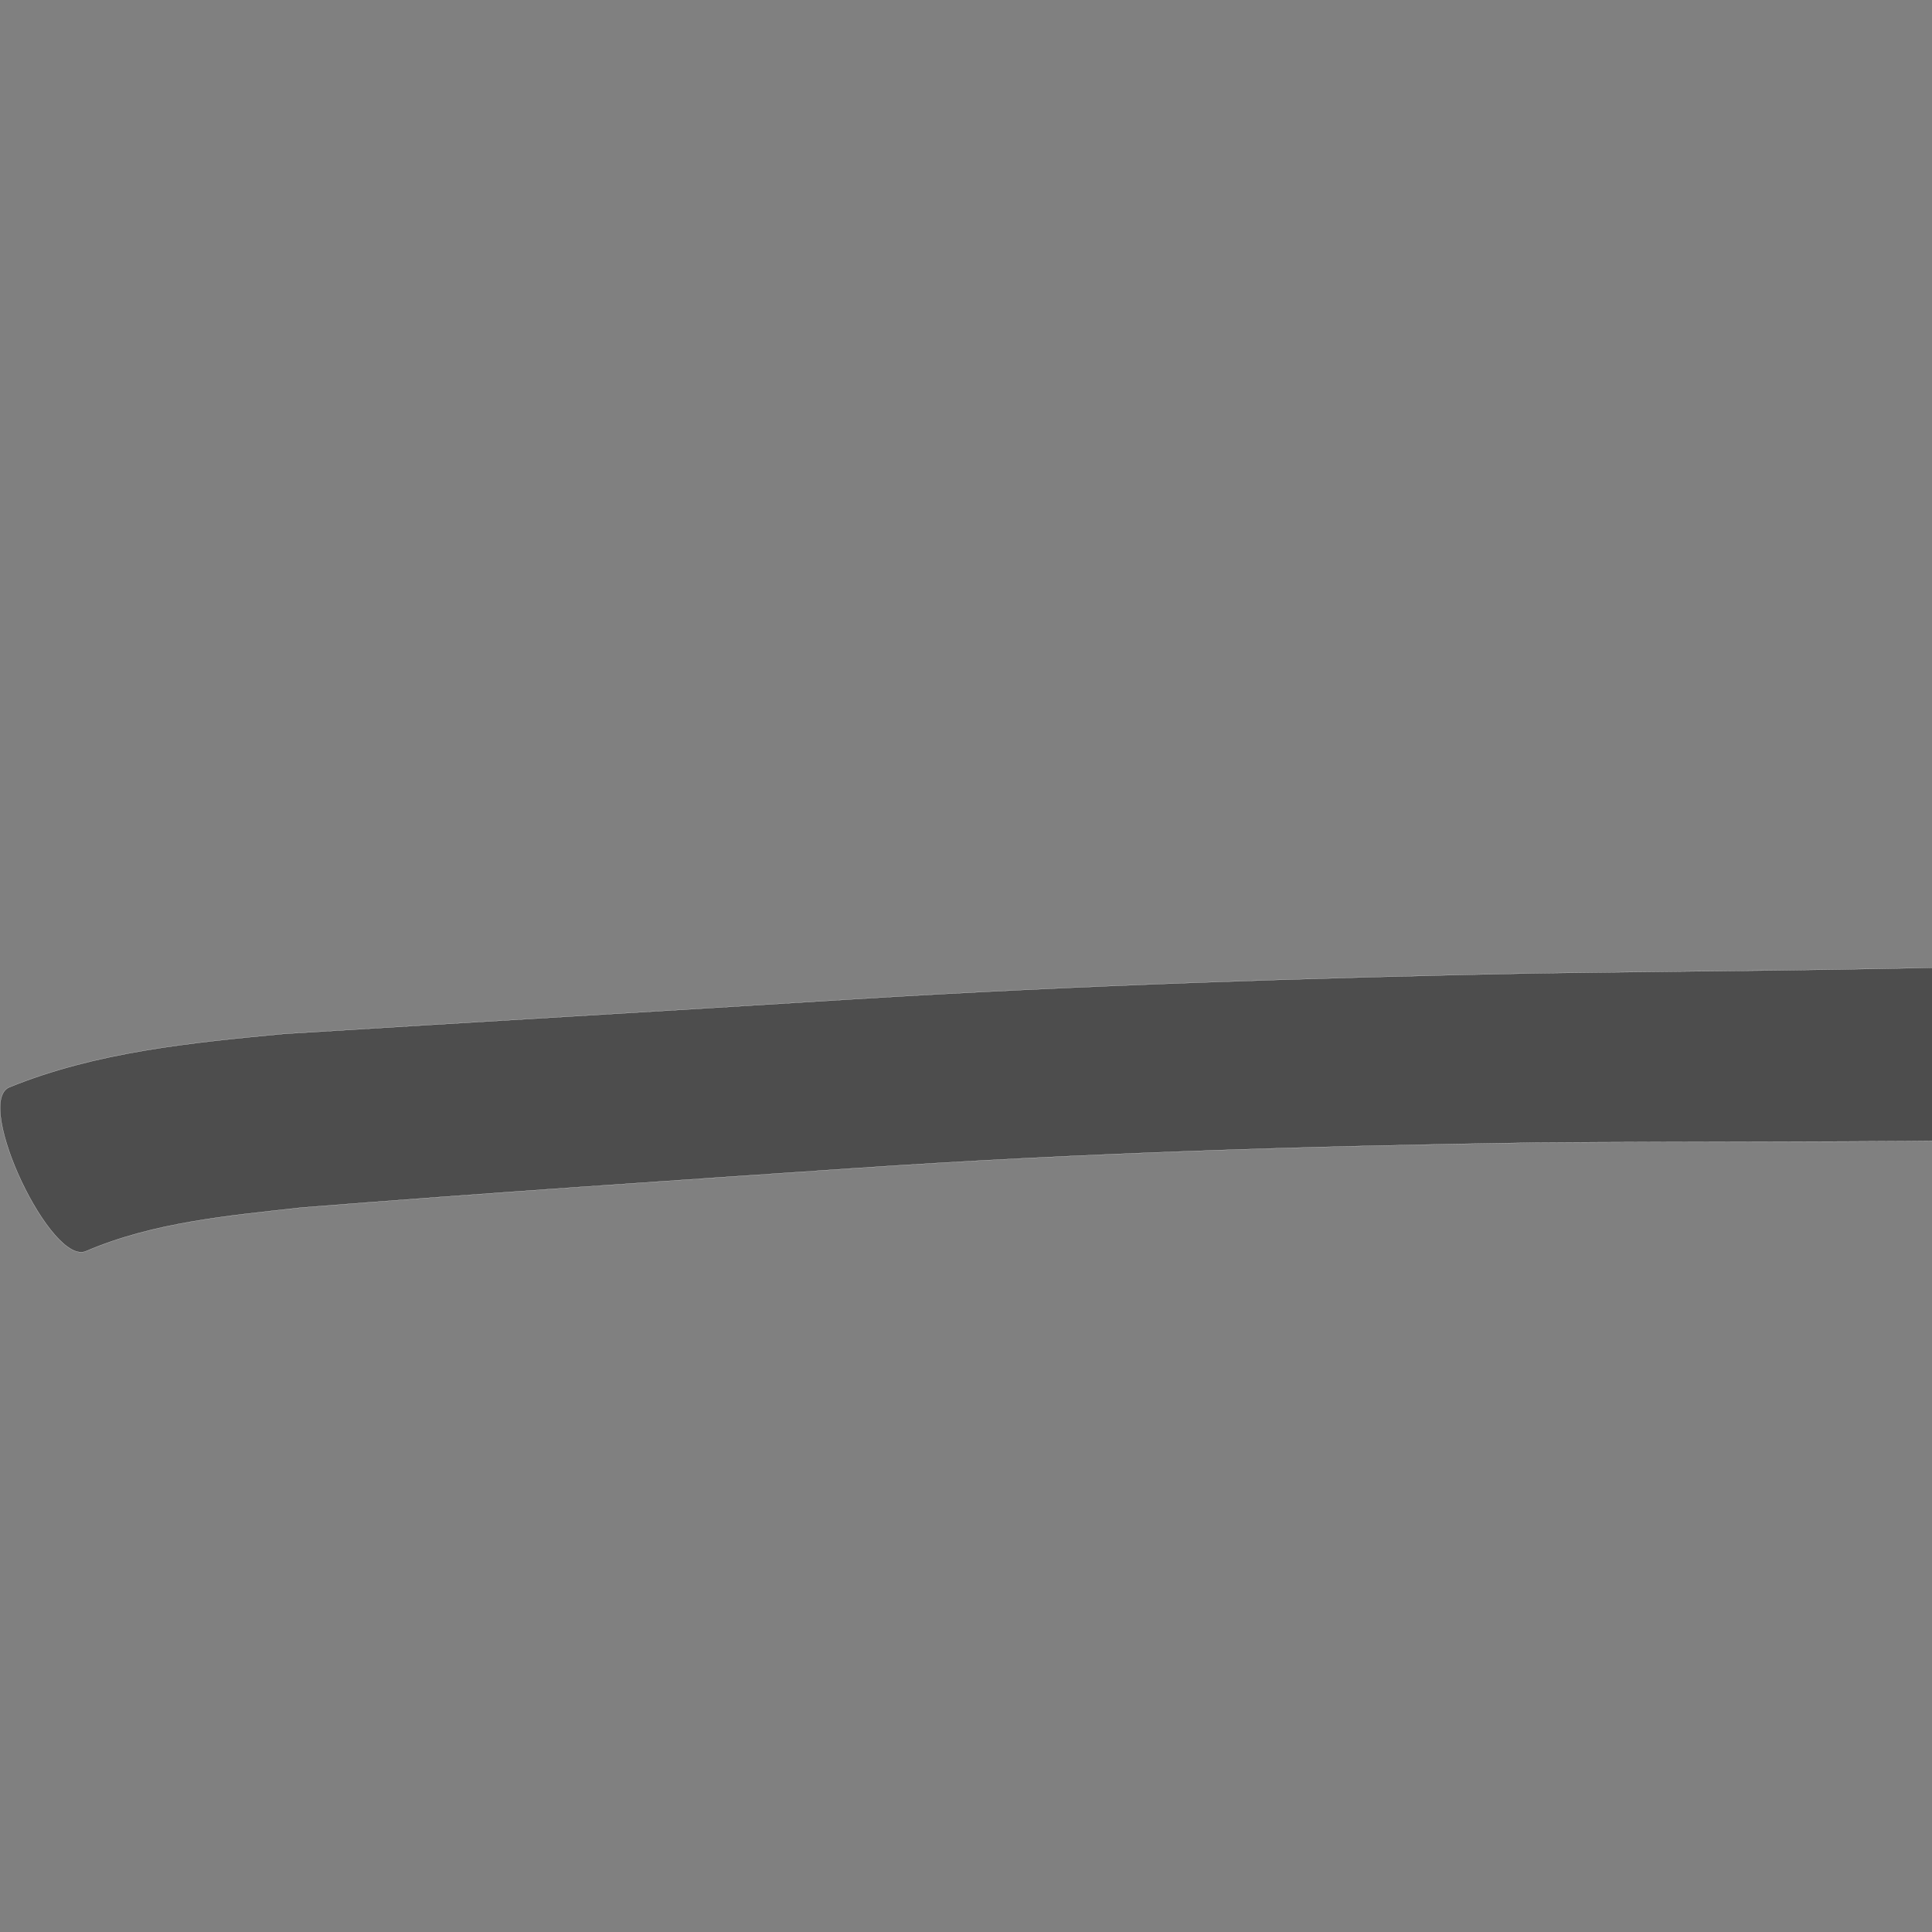 <?xml version="1.0" encoding="UTF-8" standalone="no"?>
<!-- Created with Inkscape (http://www.inkscape.org/) -->

<svg
   xmlns:dc="http://purl.org/dc/elements/1.1/"
   xmlns:cc="http://creativecommons.org/ns#"
   xmlns:rdf="http://www.w3.org/1999/02/22-rdf-syntax-ns#"
   xmlns:svg="http://www.w3.org/2000/svg"
   xmlns="http://www.w3.org/2000/svg"
   xmlns:sodipodi="http://sodipodi.sourceforge.net/DTD/sodipodi-0.dtd"
   xmlns:inkscape="http://www.inkscape.org/namespaces/inkscape"
   version="1.0"
   width="1000"
   height="1000"
   id="svg5496"
   sodipodi:version="0.32"
   inkscape:version="0.48.0 r9654"
   sodipodi:docname="em.svg"
   inkscape:output_extension="org.inkscape.output.svg.inkscape">
  <rect width="100%" height="100%" fill="#808080" stroke="none"/>
  <sodipodi:namedview
     inkscape:window-height="618"
     inkscape:window-width="641"
     inkscape:pageshadow="2"
     inkscape:pageopacity="0.0"
     borderopacity="1.0"
     bordercolor="#666666"
     pagecolor="#ffffff"
     id="base"
     showgrid="false"
     showguides="true"
     inkscape:guide-bbox="true"
     inkscape:zoom="0.454"
     inkscape:cx="500"
     inkscape:cy="500"
     inkscape:window-x="597"
     inkscape:window-y="65"
     inkscape:current-layer="svg5496"
     inkscape:window-maximized="0">
    <sodipodi:guide
       orientation="horizontal"
       position="200"
       id="guide5596" />
  </sodipodi:namedview>
  <defs
     id="defs5498" />
  <path
     style="fill:#4d4d4d;fill-opacity:1;stroke:#f9f9f9;stroke-width:0.1;stroke-miterlimit:4;stroke-dasharray:none"
     id="path3894"
     d="M 4.588,562.842 C 49.741,544.431 98.651,539.744 146.728,535.135 c 97.782,-6.082 195.592,-11.719 293.373,-17.854 117.555,-7.265 235.278,-11.074 353.02,-13.486 85.16,-1.224 170.326,-1.493 255.456,-4.241 30.109,-1.199 60.202,-2.703 90.315,-3.814 19.575,-0.477 21.823,91.803 2.247,92.28 l 0,0 c -30.136,0.342 -60.257,1.205 -90.386,1.92 -85.354,1.369 -170.713,0.787 -256.072,1.479 -116.374,1.755 -232.735,5.254 -348.882,13.018 -96.613,6.571 -193.251,12.951 -289.784,20.604 -37.501,4.183 -76.24,7.499 -111.313,22.489 -17.965,8.51 -58.079,-76.176 -40.114,-84.686 z"
     inkscape:connector-curvature="0" />
</svg>
